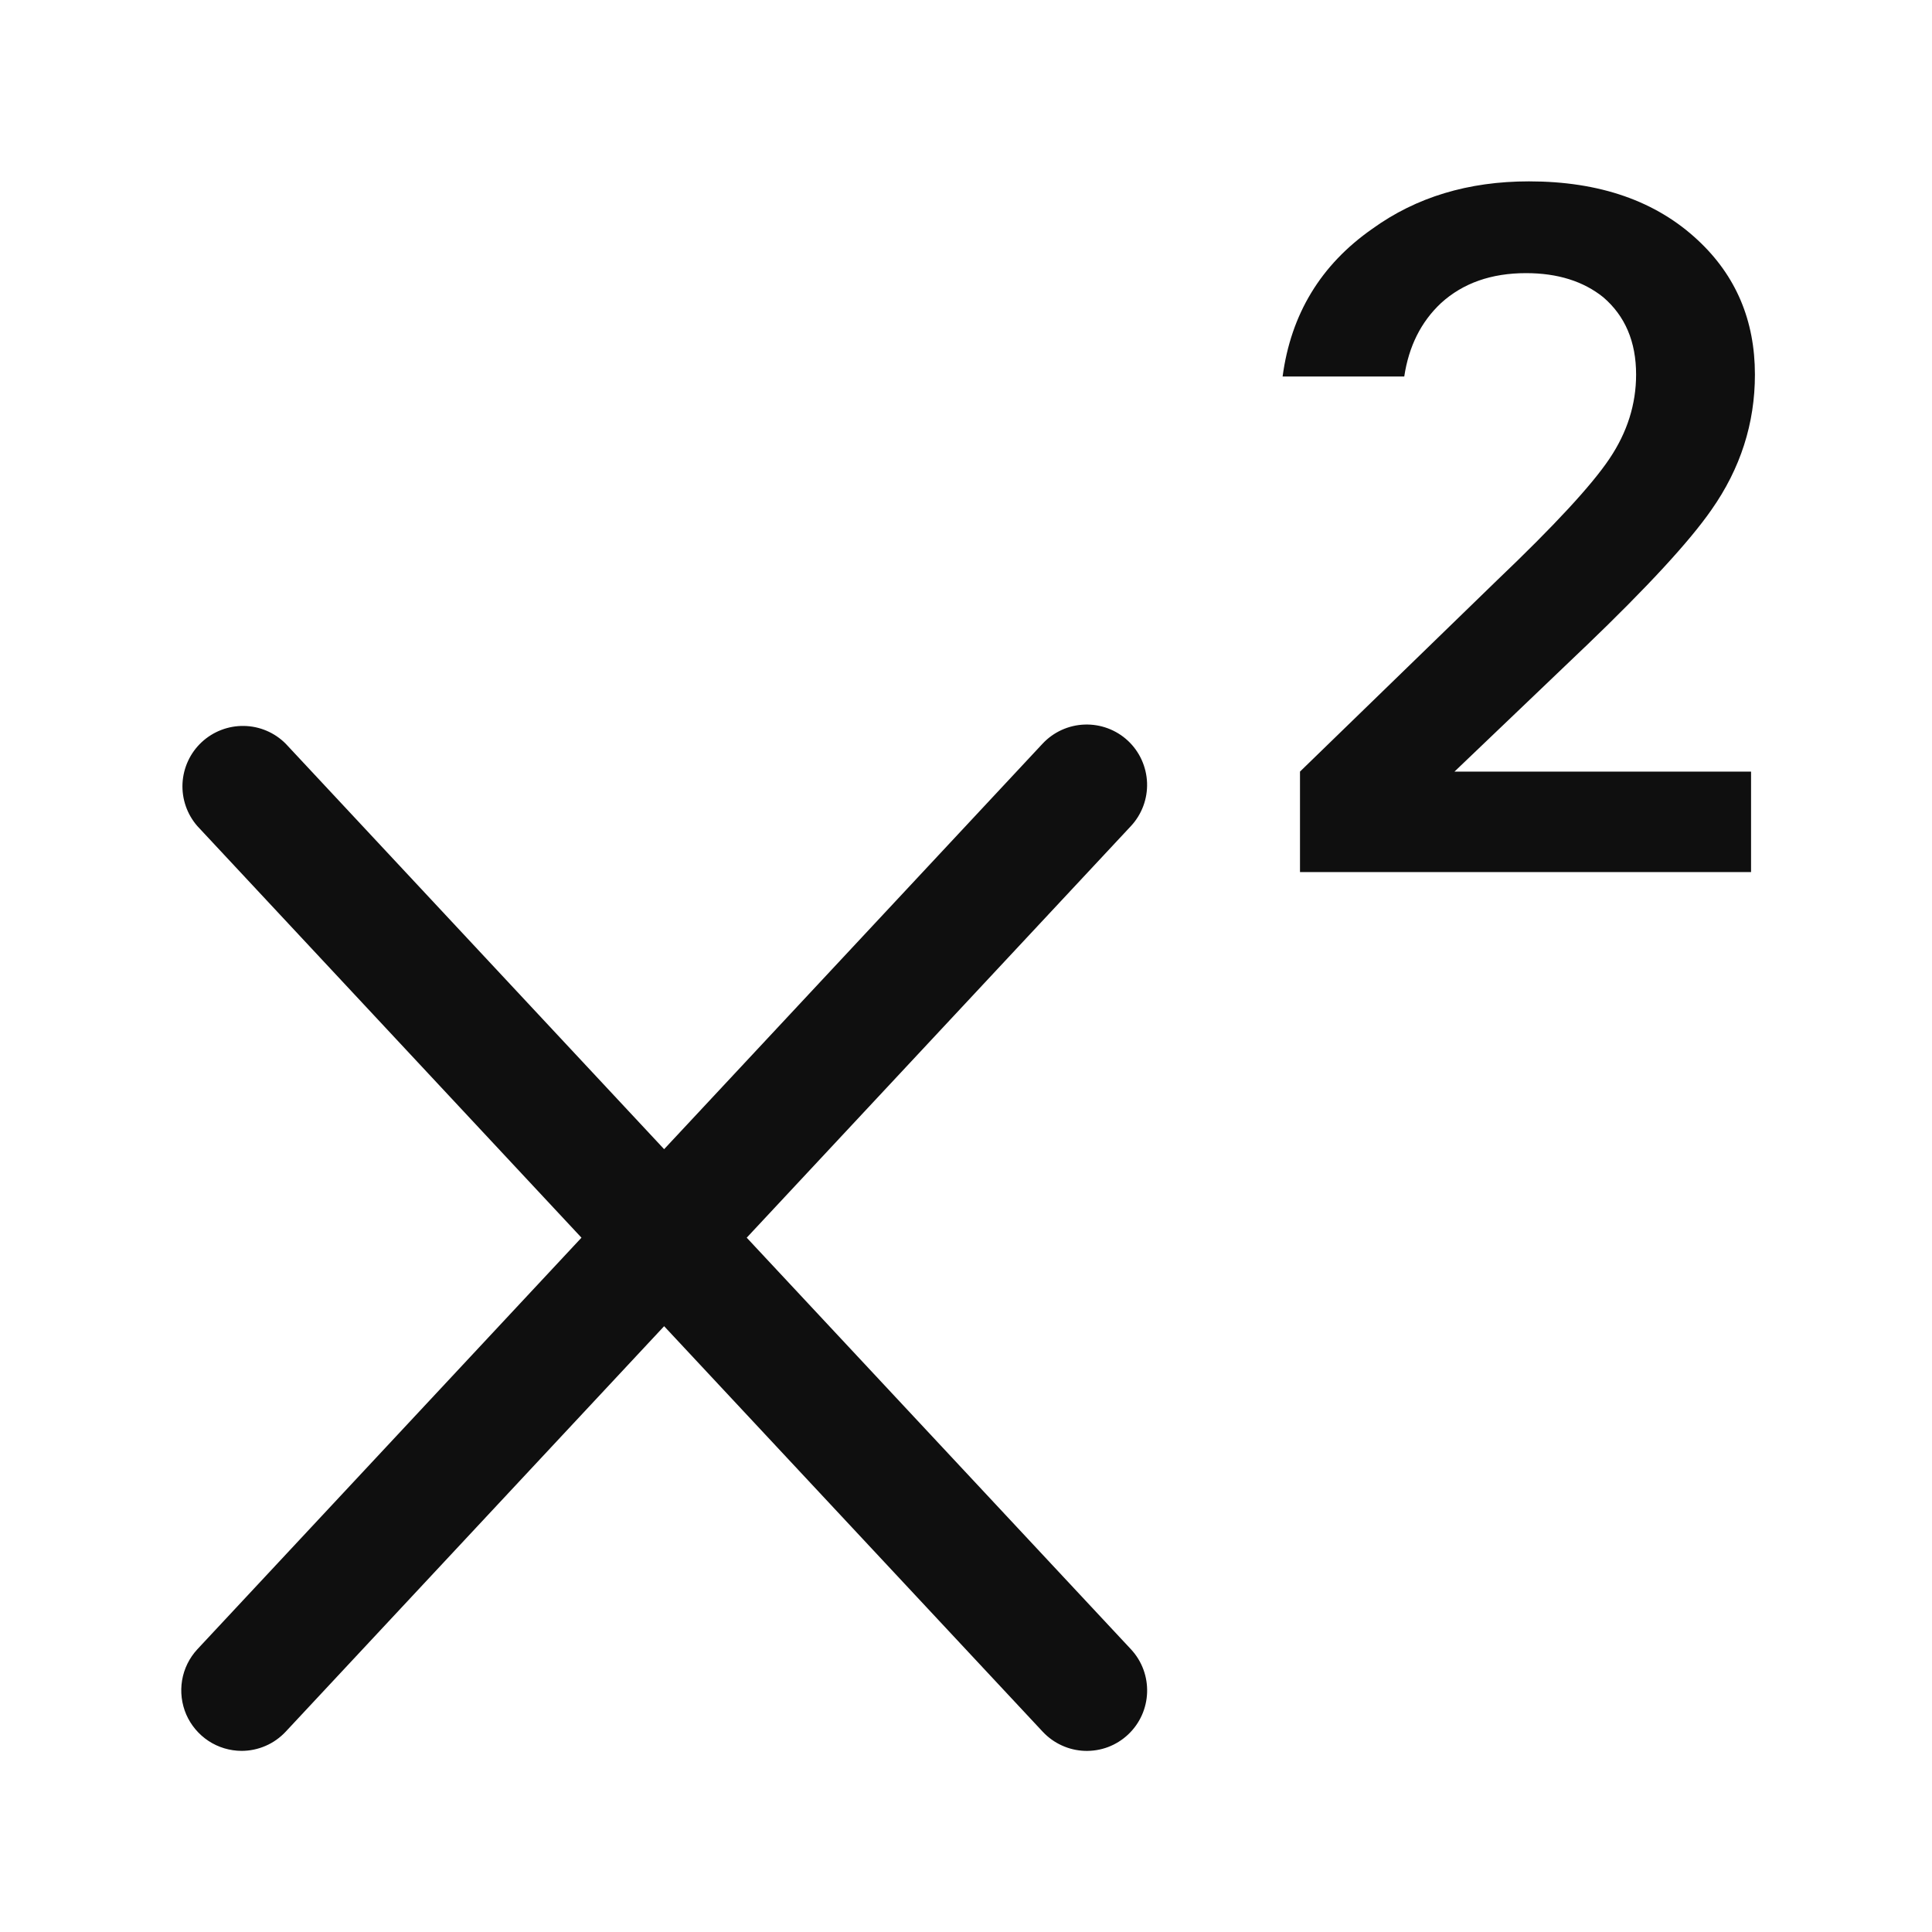 <svg width="32" height="32" viewBox="0 0 32 32" fill="none" xmlns="http://www.w3.org/2000/svg">
<path d="M18.682 12.269C18.488 12.088 18.23 11.992 17.965 12.001C17.7 12.01 17.449 12.124 17.268 12.318L11 19.034L4.732 12.318C4.549 12.134 4.301 12.028 4.041 12.024C3.782 12.019 3.53 12.116 3.34 12.293C3.15 12.47 3.037 12.714 3.023 12.973C3.01 13.233 3.098 13.487 3.269 13.683L9.631 20.5L3.268 27.318C3.136 27.461 3.048 27.639 3.016 27.831C2.984 28.022 3.008 28.219 3.085 28.398C3.163 28.576 3.291 28.728 3.453 28.835C3.615 28.942 3.806 28.999 4 29C4.137 29 4.273 28.972 4.399 28.917C4.525 28.863 4.638 28.782 4.732 28.682L11 21.966L17.27 28.682C17.36 28.778 17.467 28.856 17.587 28.91C17.706 28.965 17.835 28.995 17.966 29C18.098 29.004 18.229 28.983 18.352 28.937C18.474 28.891 18.587 28.821 18.683 28.731C19.086 28.354 19.108 27.721 18.732 27.317L12.368 20.5L18.731 13.683C18.912 13.489 19.008 13.231 18.999 12.966C18.989 12.701 18.876 12.45 18.682 12.269ZM26.252 10.716C27.286 9.724 27.985 8.966 28.347 8.444C28.827 7.761 29.067 7.014 29.067 6.204C29.067 5.308 28.753 4.567 28.124 3.98C27.43 3.33 26.497 3.004 25.324 3.004C24.321 3.004 23.457 3.265 22.731 3.789C21.877 4.385 21.382 5.202 21.244 6.236H23.259C23.334 5.735 23.537 5.33 23.868 5.02C24.23 4.69 24.7 4.524 25.276 4.524C25.798 4.524 26.226 4.658 26.556 4.924C26.917 5.234 27.099 5.66 27.099 6.204C27.099 6.694 26.953 7.159 26.659 7.596C26.366 8.034 25.745 8.706 24.795 9.612L21.532 12.78V14.444H29.003V12.78H24.091L26.251 10.716H26.252Z" fill="#0F0F0F"/>
</svg>
